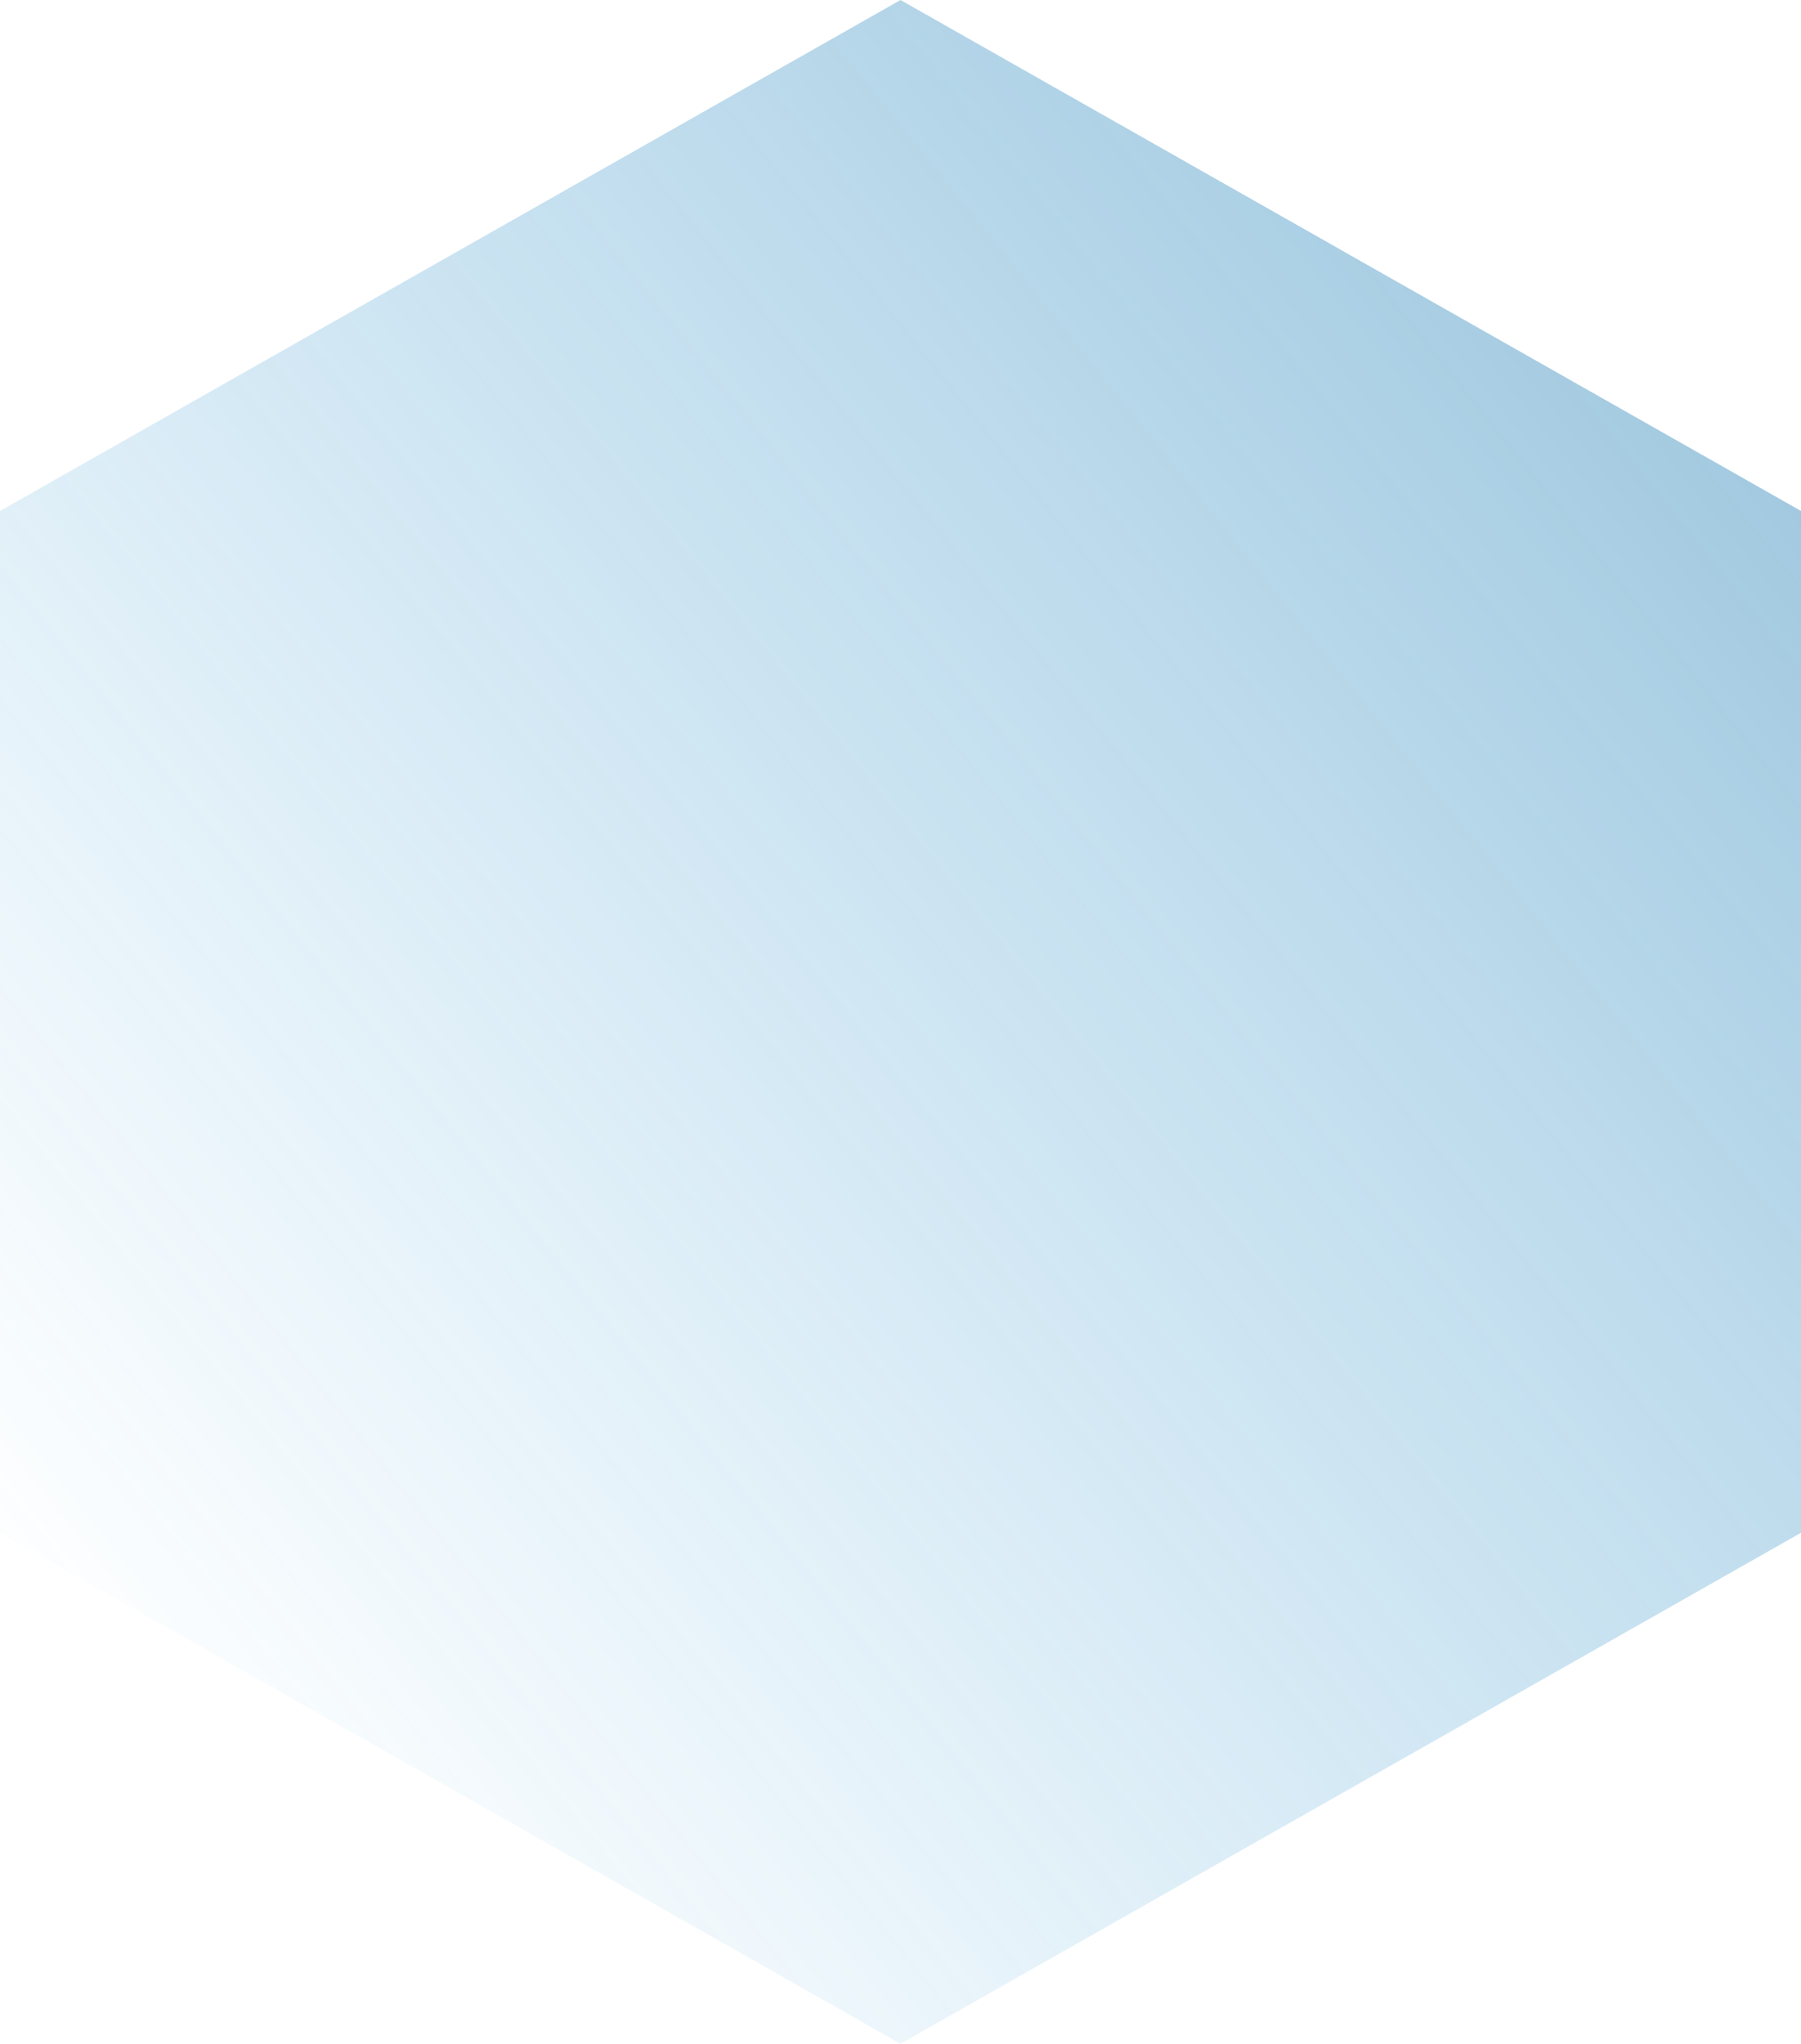 <svg xmlns="http://www.w3.org/2000/svg" width="216" height="245" viewBox="0 0 216 245" fill="none">
<path d="M0 61.254V183.746L108 245L216 183.746V61.254L108 0L0 61.254Z" fill="url(#paint0_linear_3563_37365)"/>
<defs>
<linearGradient id="paint0_linear_3563_37365" x1="502" y1="-155.5" x2="26.623" y2="226.653" gradientUnits="userSpaceOnUse">
<stop stop-color="#145377"/>
<stop offset="1" stop-color="#259ADD" stop-opacity="0"/>
</linearGradient>
</defs>
</svg>